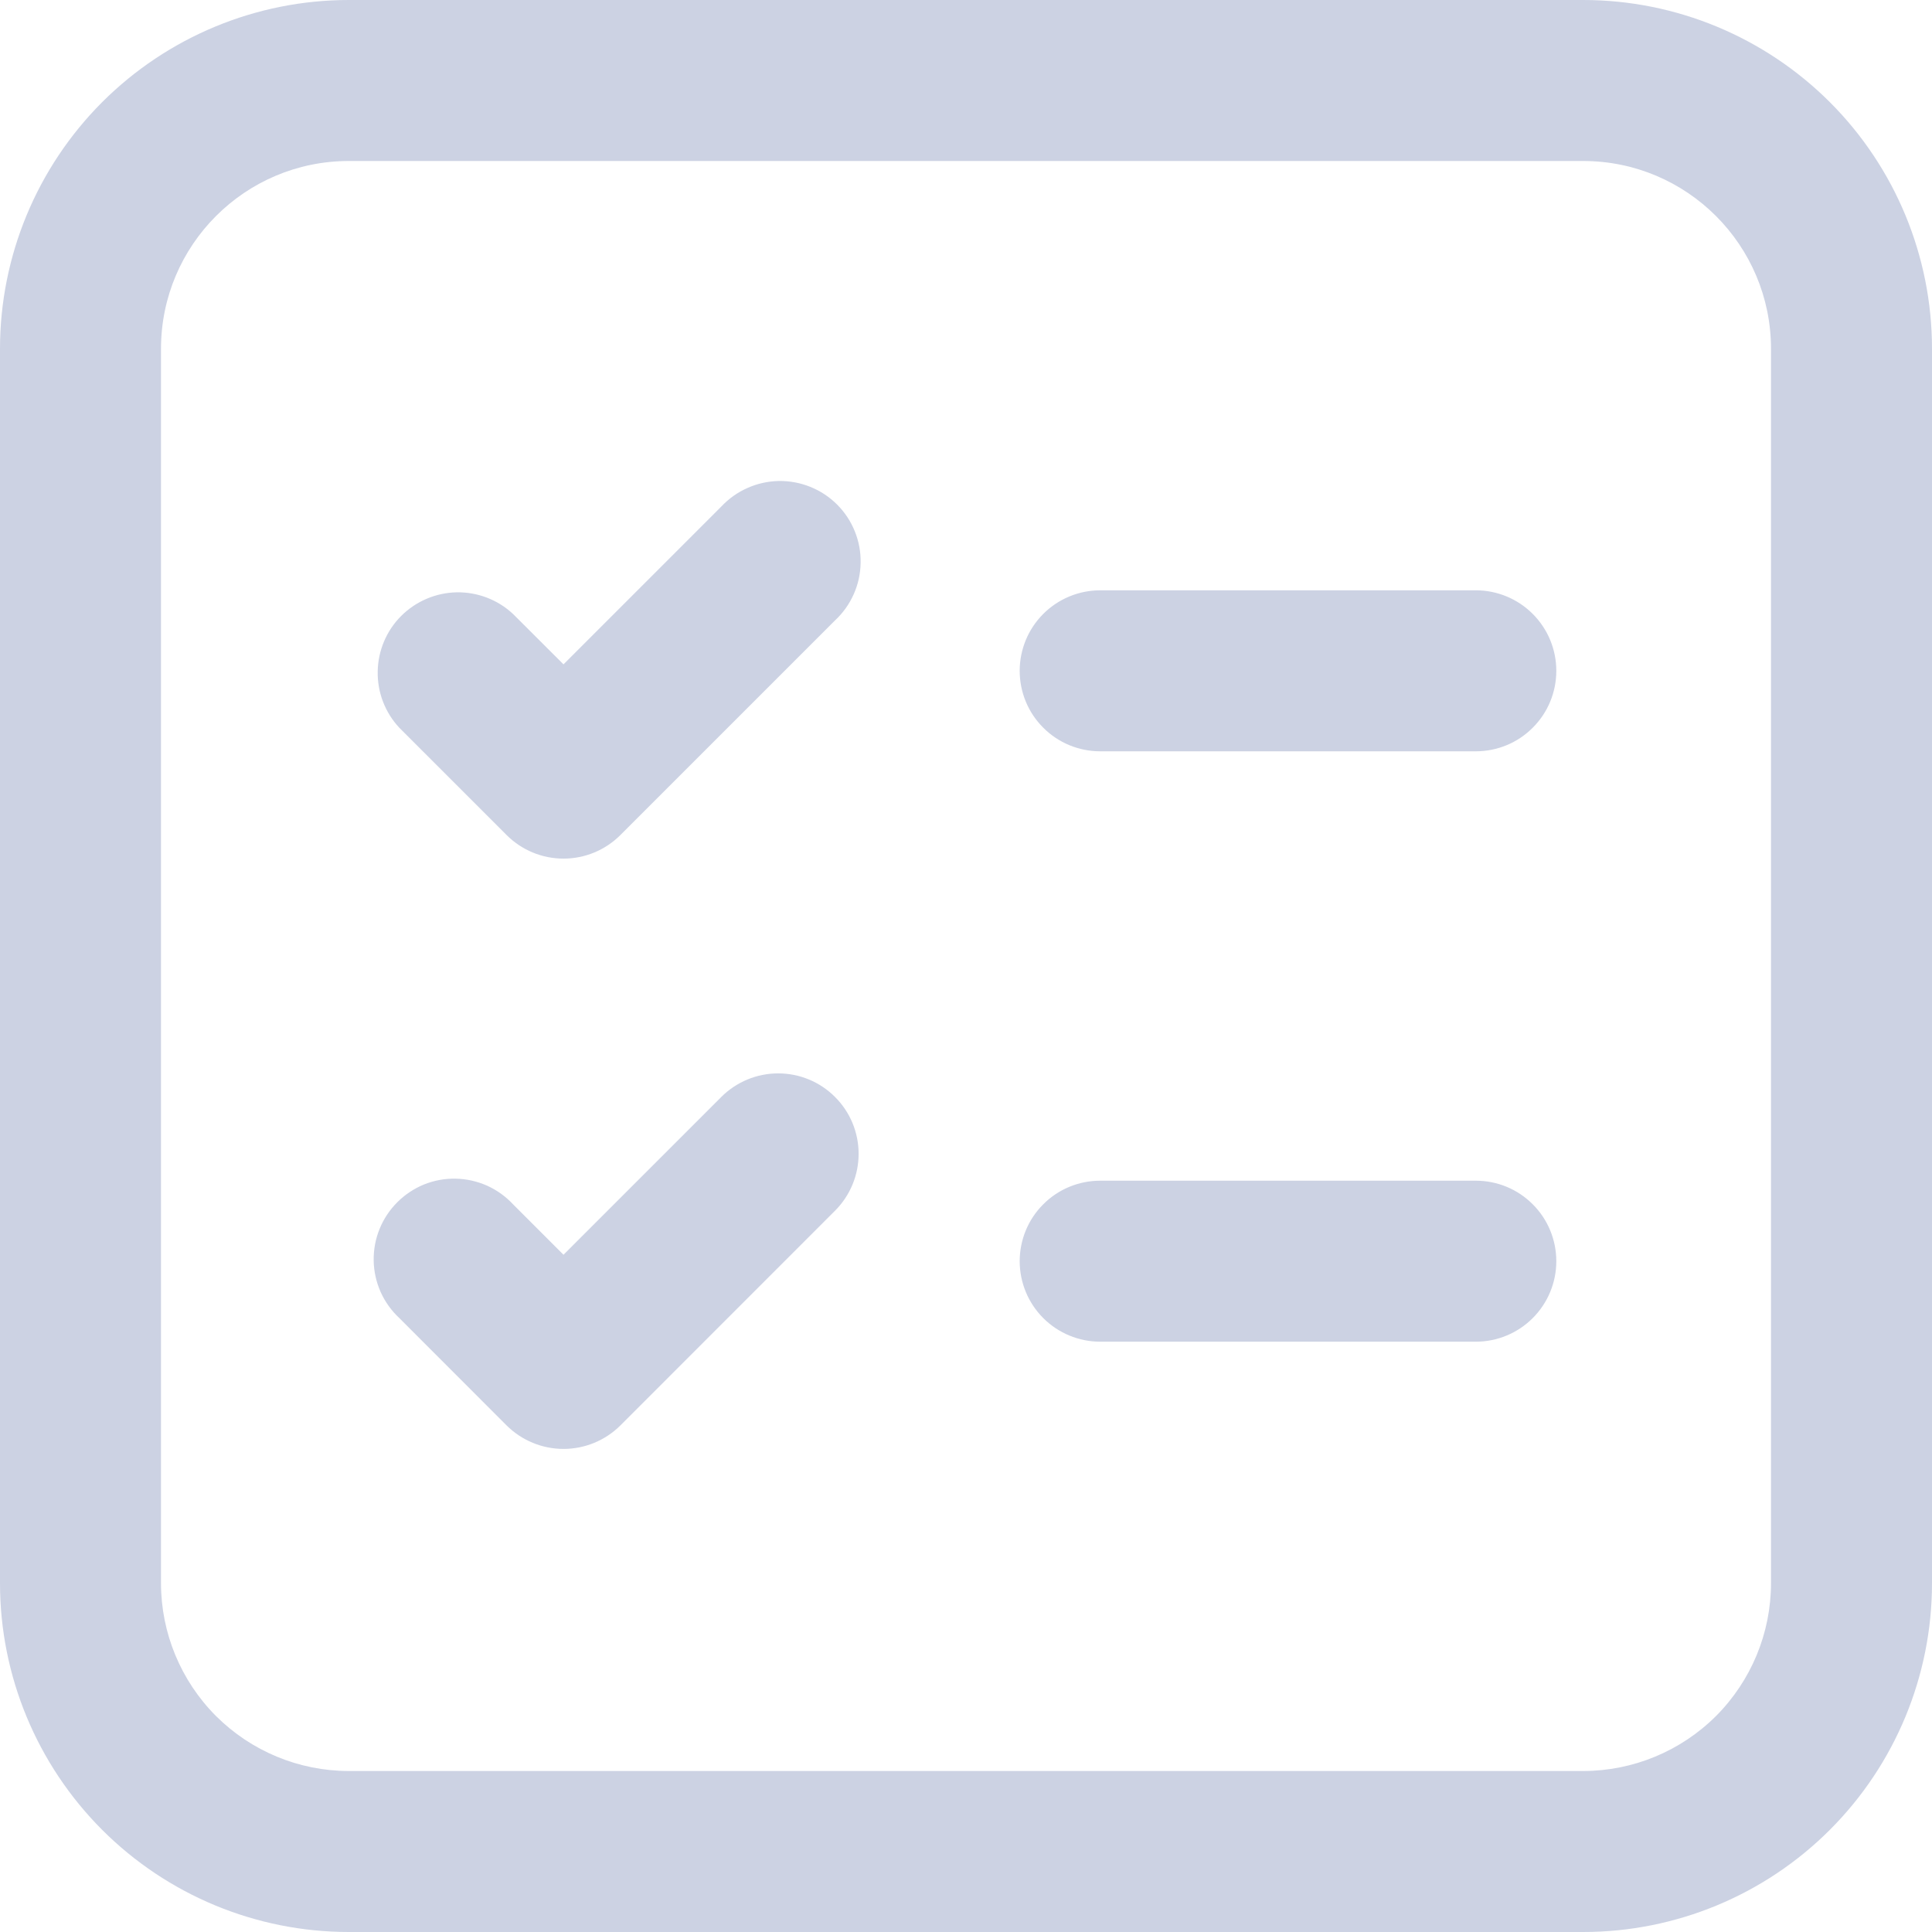 <svg width="24" height="24" viewBox="0 0 24 24" fill="none" xmlns="http://www.w3.org/2000/svg">
<g clip-path="url(#clip0_3972_7093)">
<path d="M12.667 8.333C12.667 8.068 12.772 7.814 12.96 7.626C13.147 7.439 13.402 7.333 13.667 7.333H18.333C18.599 7.333 18.853 7.439 19.04 7.626C19.228 7.814 19.333 8.068 19.333 8.333C19.333 8.599 19.228 8.853 19.04 9.04C18.853 9.228 18.599 9.333 18.333 9.333H13.667C13.402 9.333 13.147 9.228 12.96 9.04C12.772 8.853 12.667 8.599 12.667 8.333ZM13.667 14.667C13.402 14.667 13.147 14.772 12.96 14.96C12.772 15.147 12.667 15.402 12.667 15.667C12.667 15.932 12.772 16.186 12.96 16.374C13.147 16.561 13.402 16.667 13.667 16.667H18.333C18.599 16.667 18.853 16.561 19.04 16.374C19.228 16.186 19.333 15.932 19.333 15.667C19.333 15.402 19.228 15.147 19.04 14.96C18.853 14.772 18.599 14.667 18.333 14.667H13.667ZM10.373 7.707C10.472 7.615 10.55 7.505 10.605 7.382C10.66 7.259 10.689 7.127 10.691 6.993C10.694 6.858 10.669 6.725 10.619 6.601C10.569 6.476 10.494 6.363 10.399 6.268C10.304 6.173 10.191 6.098 10.066 6.048C9.942 5.998 9.808 5.973 9.674 5.975C9.54 5.978 9.407 6.007 9.285 6.062C9.162 6.116 9.052 6.195 8.96 6.293L7 8.253L6.373 7.627C6.184 7.45 5.933 7.354 5.674 7.358C5.415 7.363 5.168 7.468 4.984 7.651C4.801 7.834 4.696 8.082 4.692 8.341C4.687 8.6 4.783 8.85 4.96 9.04L6.293 10.373C6.481 10.561 6.735 10.666 7 10.666C7.265 10.666 7.519 10.561 7.707 10.373L10.373 7.707ZM10.373 13.627C10.561 13.814 10.666 14.068 10.666 14.333C10.666 14.598 10.561 14.852 10.373 15.04L7.707 17.707C7.519 17.894 7.265 17.999 7 17.999C6.735 17.999 6.481 17.894 6.293 17.707L4.96 16.373C4.862 16.282 4.783 16.171 4.728 16.049C4.674 15.926 4.644 15.794 4.642 15.659C4.64 15.525 4.664 15.392 4.715 15.267C4.765 15.143 4.84 15.03 4.935 14.935C5.03 14.84 5.143 14.765 5.267 14.714C5.392 14.664 5.525 14.639 5.659 14.642C5.794 14.644 5.926 14.674 6.049 14.728C6.171 14.783 6.282 14.862 6.373 14.96L7 15.587L8.96 13.627C9.148 13.439 9.402 13.334 9.667 13.334C9.932 13.334 10.186 13.439 10.373 13.627ZM4.333 0C3.184 0 2.082 0.457 1.269 1.269C0.457 2.082 0 3.184 0 4.333V19.667C0 20.816 0.457 21.918 1.269 22.731C2.082 23.544 3.184 24 4.333 24H19.667C20.816 24 21.918 23.544 22.731 22.731C23.544 21.918 24 20.816 24 19.667V4.333C24 3.184 23.544 2.082 22.731 1.269C21.918 0.457 20.816 0 19.667 0H4.333ZM2 4.333C2 3.045 3.045 2 4.333 2H19.667C20.955 2 22 3.045 22 4.333V19.667C22 20.285 21.754 20.879 21.317 21.317C20.879 21.754 20.285 22 19.667 22H4.333C3.714 22 3.121 21.754 2.683 21.317C2.246 20.879 2 20.285 2 19.667V4.333Z" fill="#CCD2E3"/>
</g>
<defs>
<clipPath id="clip0_3972_7093">
<rect width="24" height="24" fill="white"/>
</clipPath>
</defs>
</svg>

